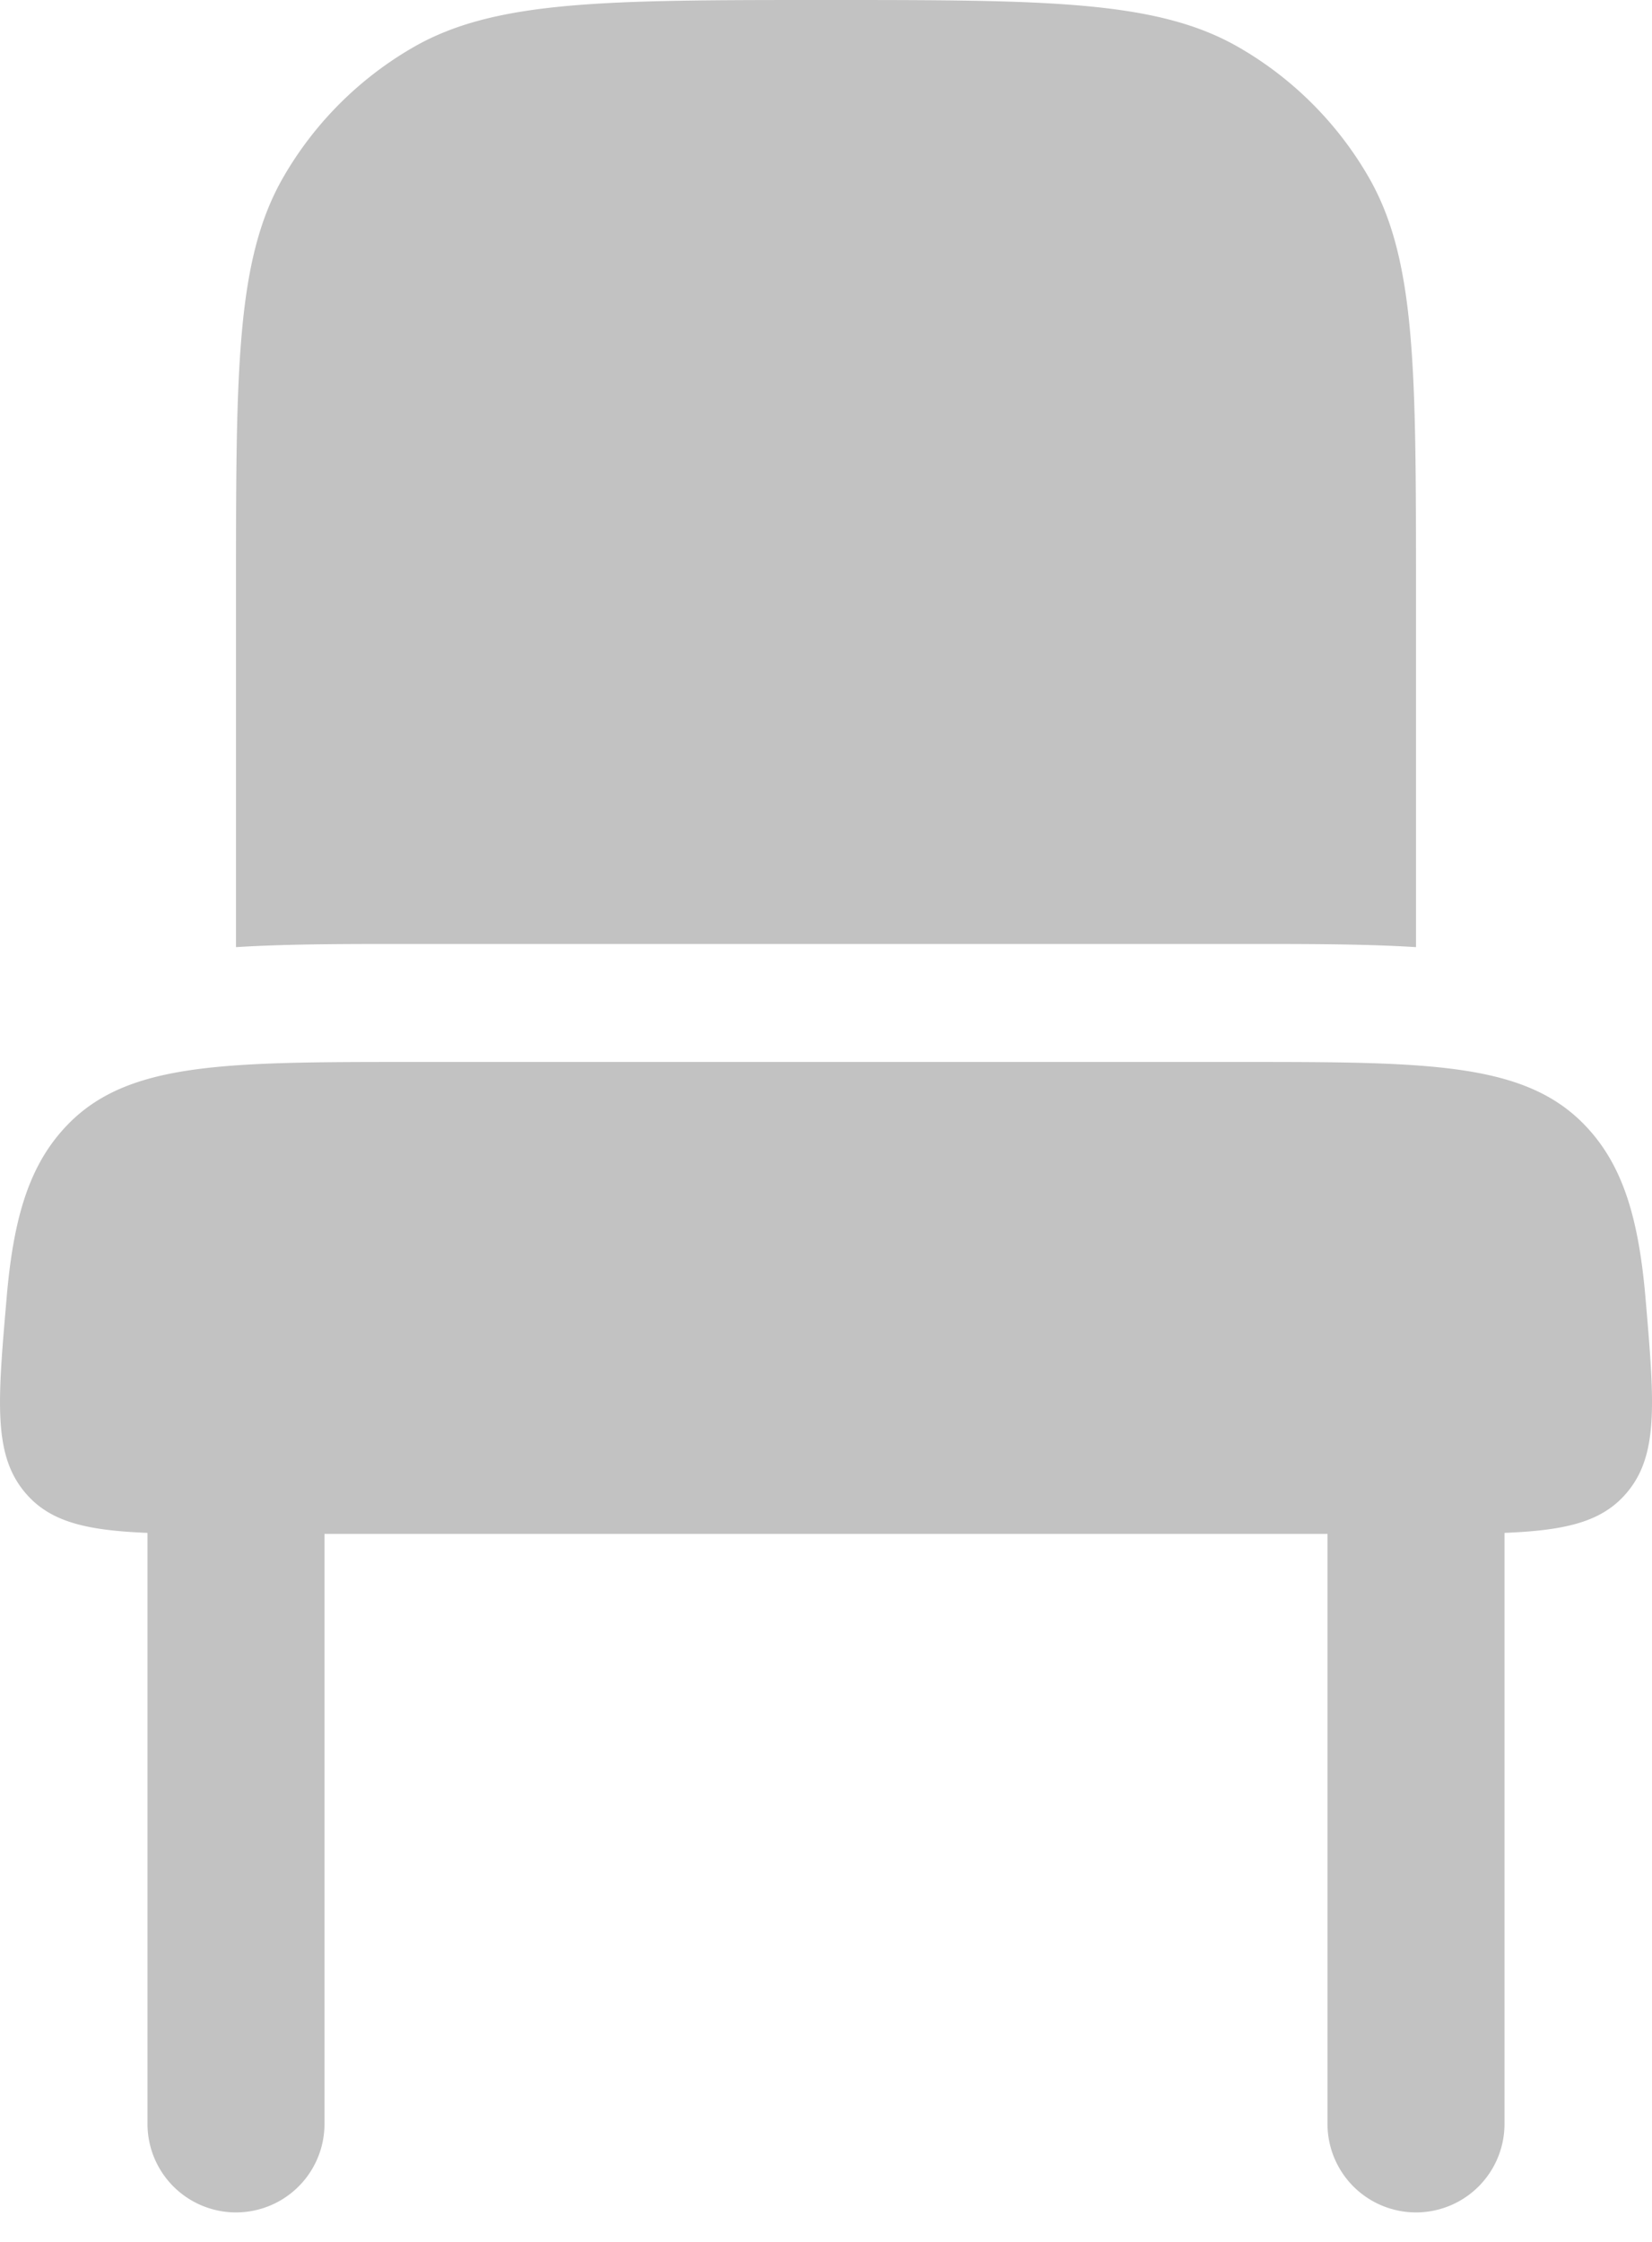 <svg xmlns="http://www.w3.org/2000/svg" width="14" height="19" fill="none" viewBox="0 0 14 19">
  <path fill="#C2C2C2" d="M2.402 1.5C2 2.196 2 3.13 2 5v3.027C2.43 8 2.914 8 3.435 8h7.13c.52 0 1.005 0 1.435.027V5c0-1.87 0-2.804-.402-3.5A3 3 0 0 0 10.5.402C9.804 0 8.87 0 7 0S4.196 0 3.5.402A3 3 0 0 0 2.402 1.5ZM1.25 12.991c-.502-.02-.806-.088-1.014-.315-.297-.324-.258-.774-.18-1.675.055-.65.18-1.088.467-1.415C1.035 9 1.858 9 3.505 9h6.99c1.647 0 2.47 0 2.982.586.286.326.412.764.468 1.415.077.9.116 1.351-.181 1.675-.208.227-.512.295-1.014.315V18a.75.75 0 1 1-1.5 0v-5h-8.5v5a.75.75 0 1 1-1.5 0v-5.009Z"/>
</svg>
